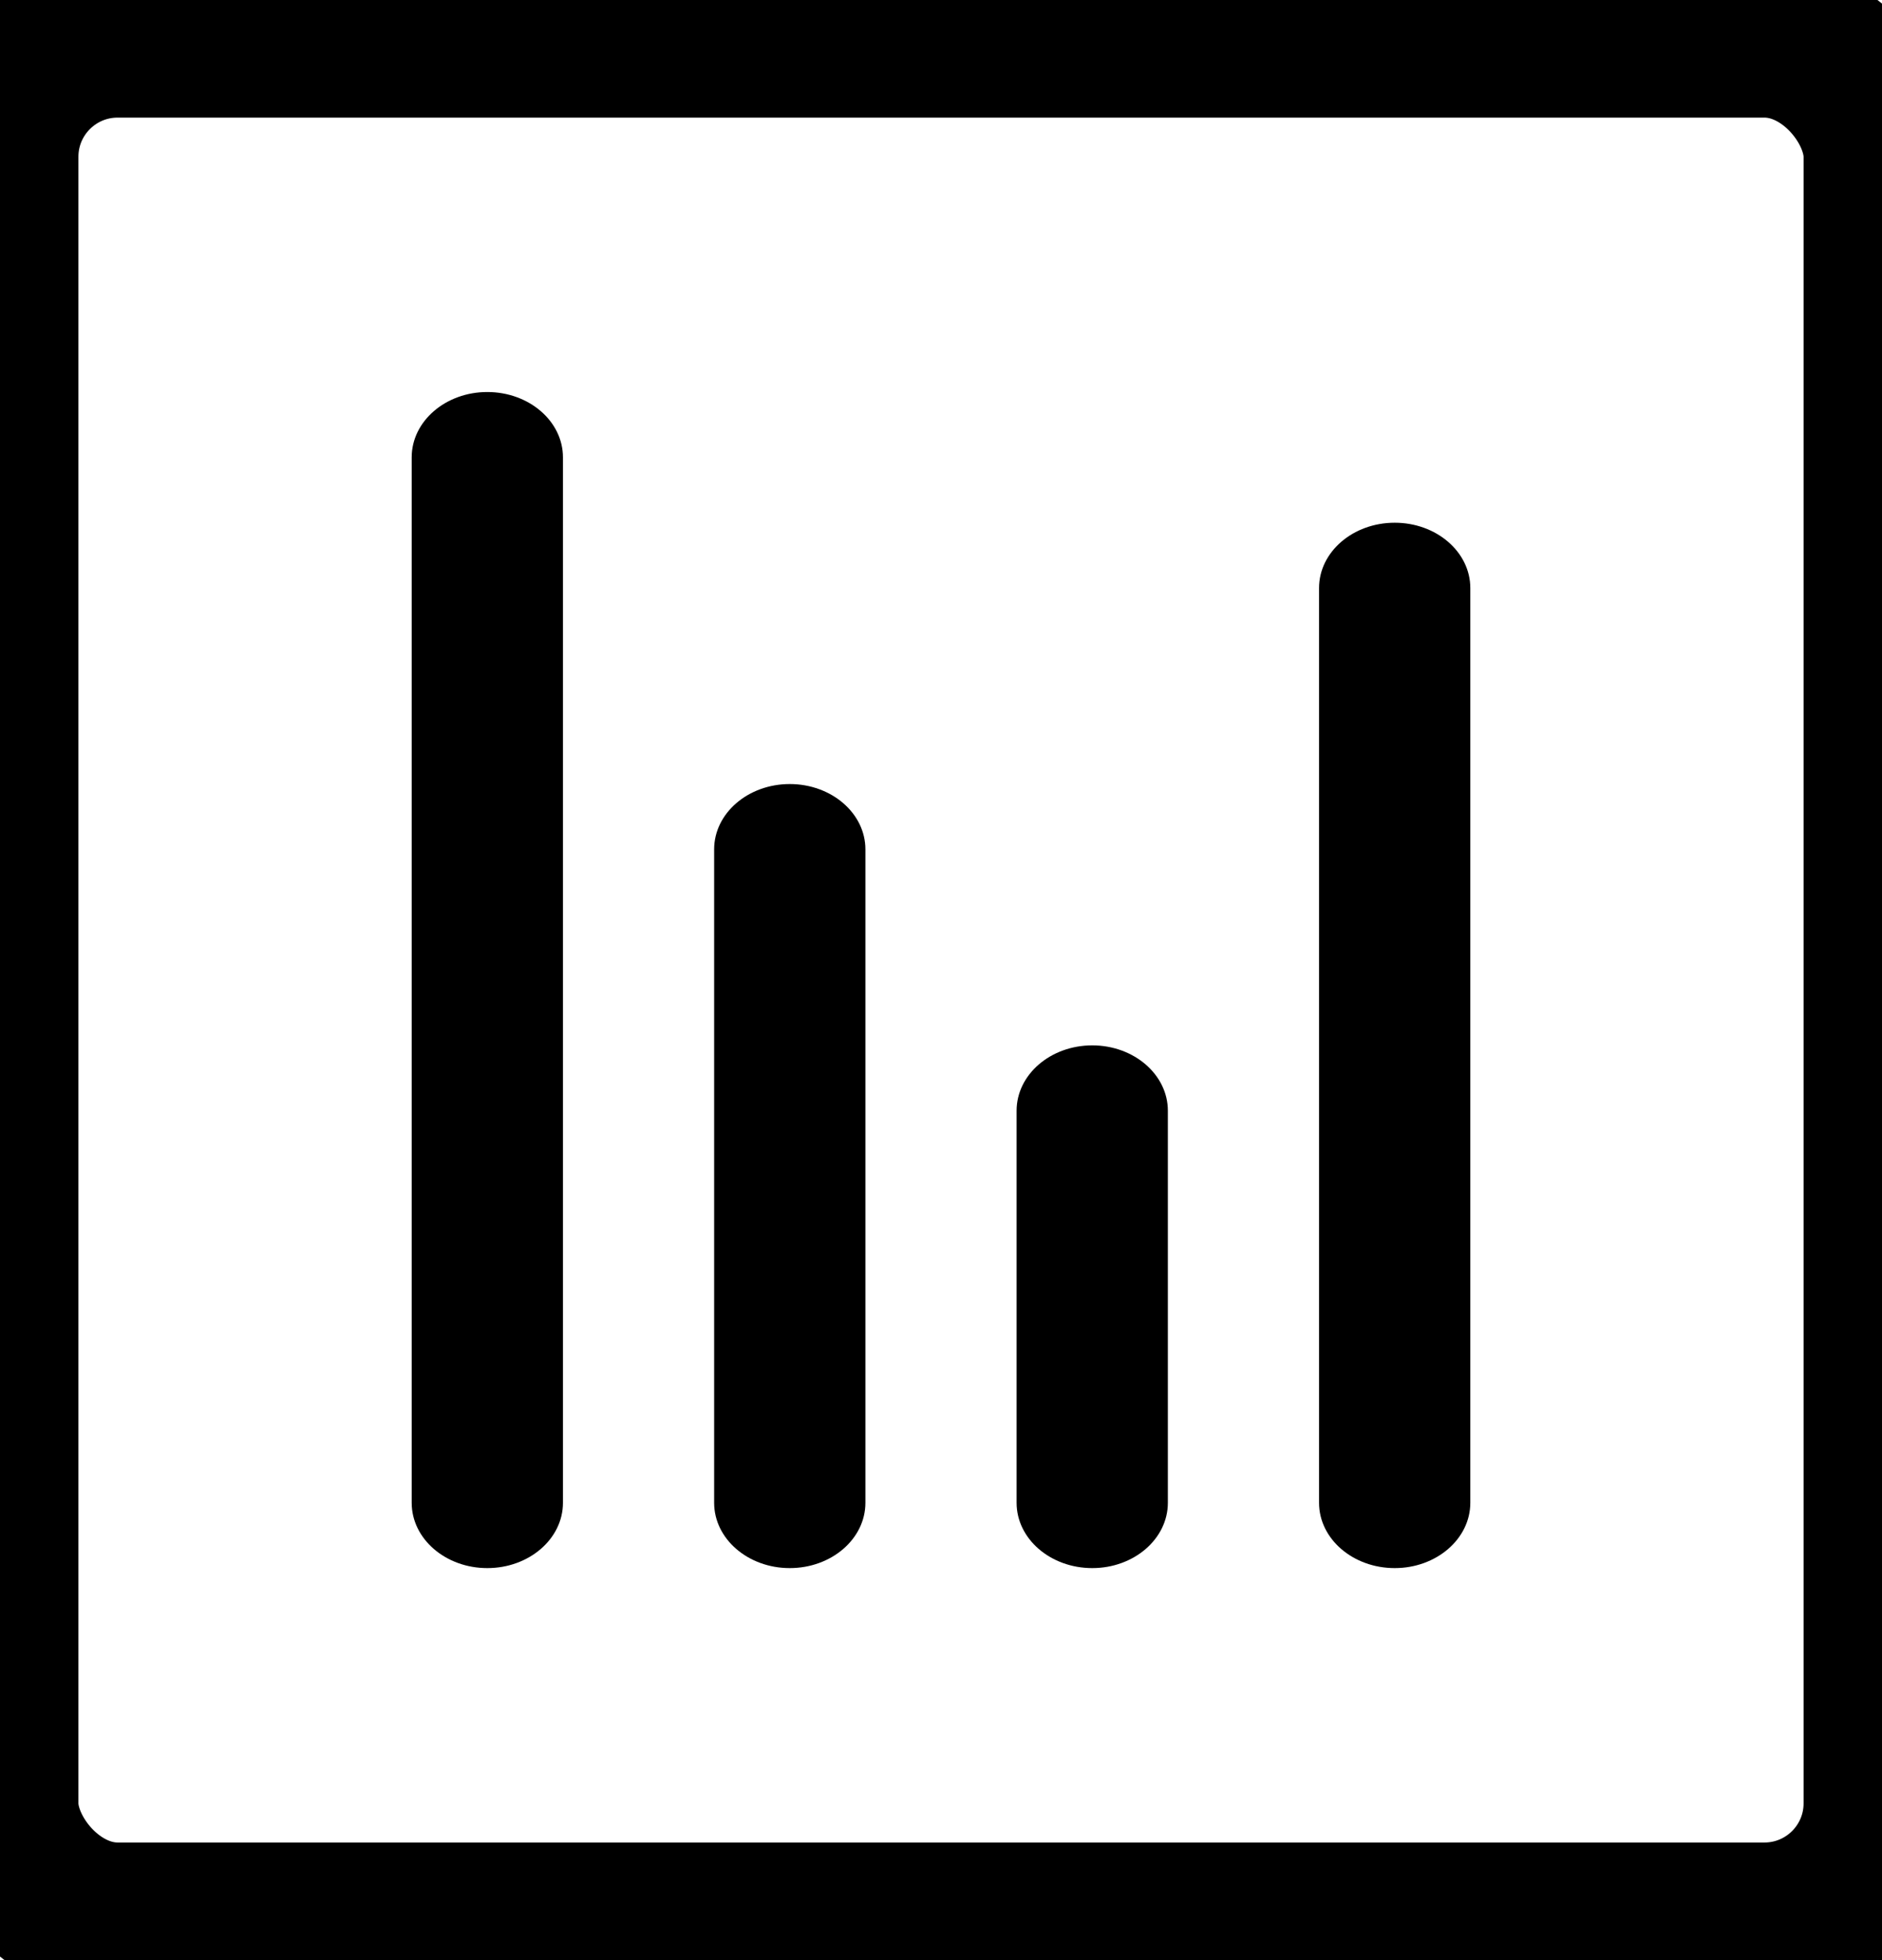 <svg width="24" height="25" viewBox="0 0 24 25" fill="none" xmlns="http://www.w3.org/2000/svg">
    <path
        d="M5.25 5.833C5.25 5.373 5.682 5 6.214 5C6.747 5 7.179 5.373 7.179 5.833V19.167C7.179 19.627 6.747 20 6.214 20C5.682 20 5.25 19.627 5.25 19.167V5.833Z"
        fill="currentColor" />
    <path
        d="M9.107 10.833C9.107 10.373 9.539 10 10.071 10C10.604 10 11.036 10.373 11.036 10.833V19.167C11.036 19.627 10.604 20 10.071 20C9.539 20 9.107 19.627 9.107 19.167V10.833Z"
        fill="currentColor" />
    <path
        d="M12.964 14.167C12.964 13.706 13.396 13.333 13.929 13.333C14.461 13.333 14.893 13.706 14.893 14.167V19.167C14.893 19.627 14.461 20 13.929 20C13.396 20 12.964 19.627 12.964 19.167V14.167Z"
        fill="currentColor" />
    <path
        d="M16.821 7.5C16.821 7.04 17.253 6.667 17.786 6.667C18.318 6.667 18.75 7.04 18.75 7.5V19.167C18.75 19.627 18.318 20 17.786 20C17.253 20 16.821 19.627 16.821 19.167V7.5Z"
        fill="currentColor" />
    <rect y="0.5" width="24" height="24" rx="1.5" stroke="currentColor" stroke-width="2.0"
        mask="url(#path-1-inside-1_1060_5743)" />
</svg>